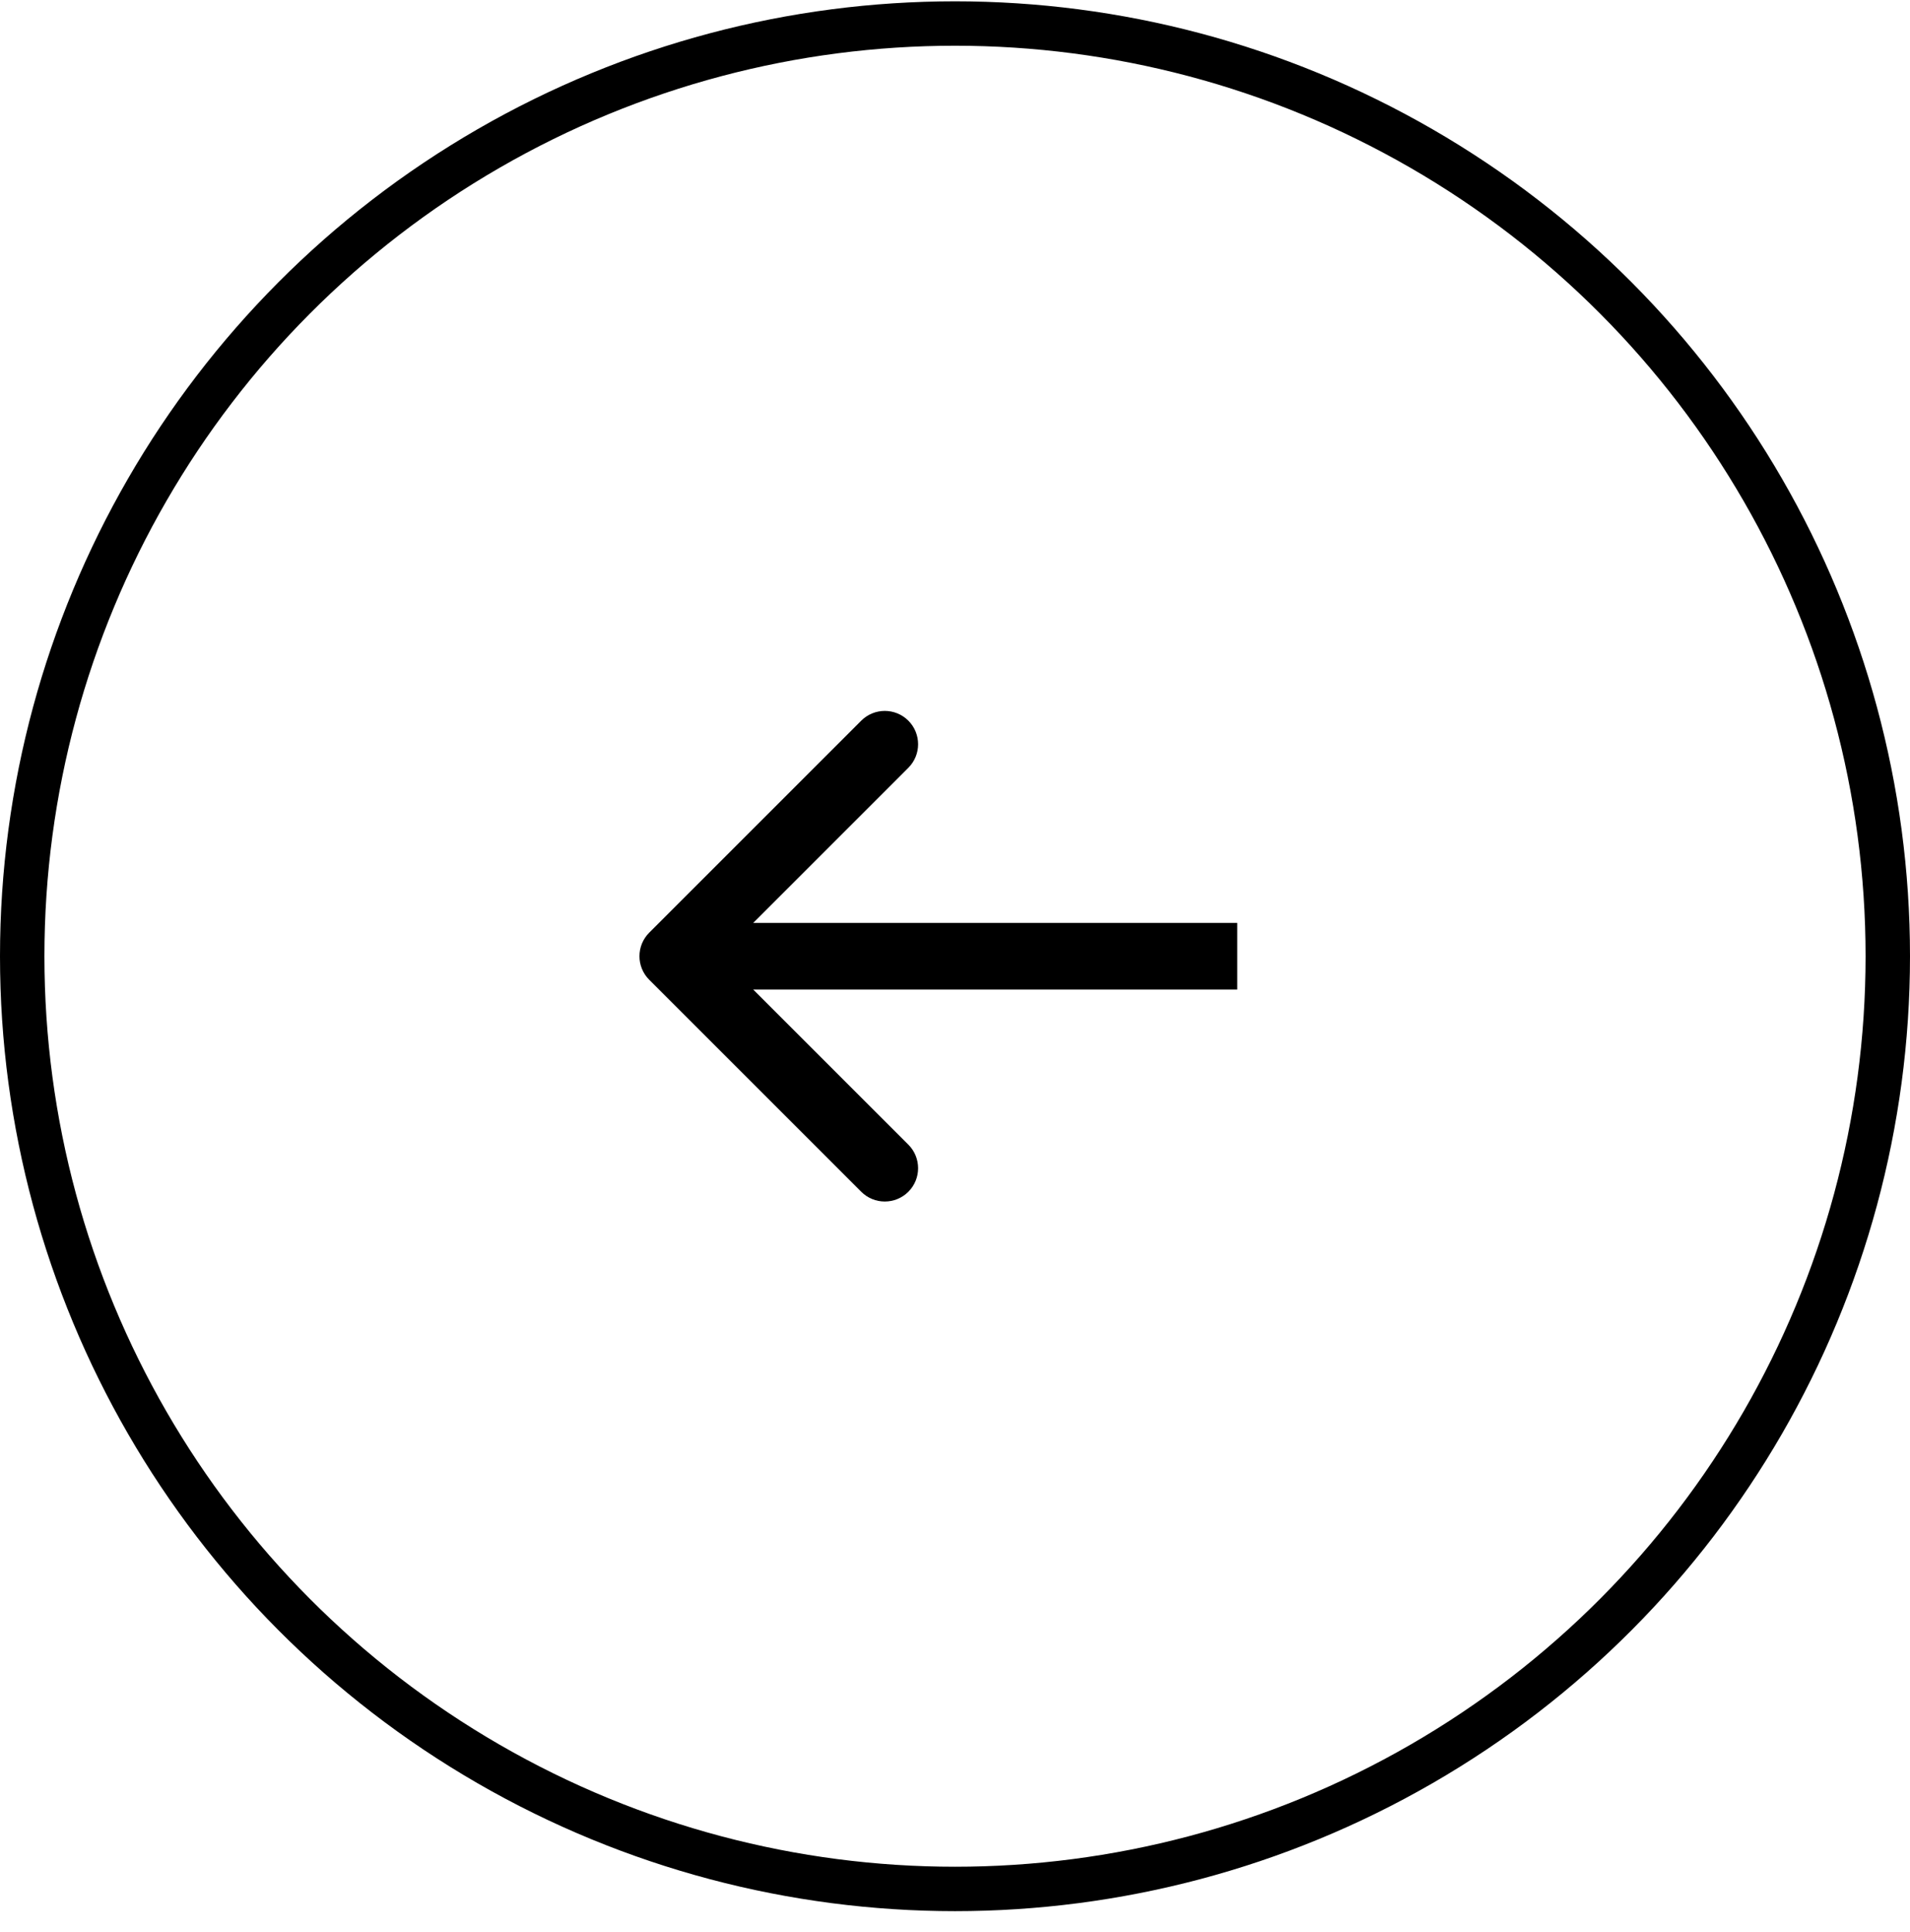 <svg width="86" height="87" viewBox="0 0 86 87" fill="none" xmlns="http://www.w3.org/2000/svg">
<circle cx="43" cy="43.059" r="42" stroke="black" stroke-width="2"/>
<path d="M29.232 41.998C28.646 42.584 28.646 43.533 29.232 44.119L38.778 53.665C39.364 54.251 40.314 54.251 40.9 53.665C41.485 53.079 41.485 52.13 40.9 51.544L32.414 43.059L40.9 34.573C41.485 33.987 41.485 33.038 40.9 32.452C40.314 31.866 39.364 31.866 38.778 32.452L29.232 41.998ZM55.709 41.559H30.293V44.559H55.709V41.559Z" fill="black"/>
</svg>
